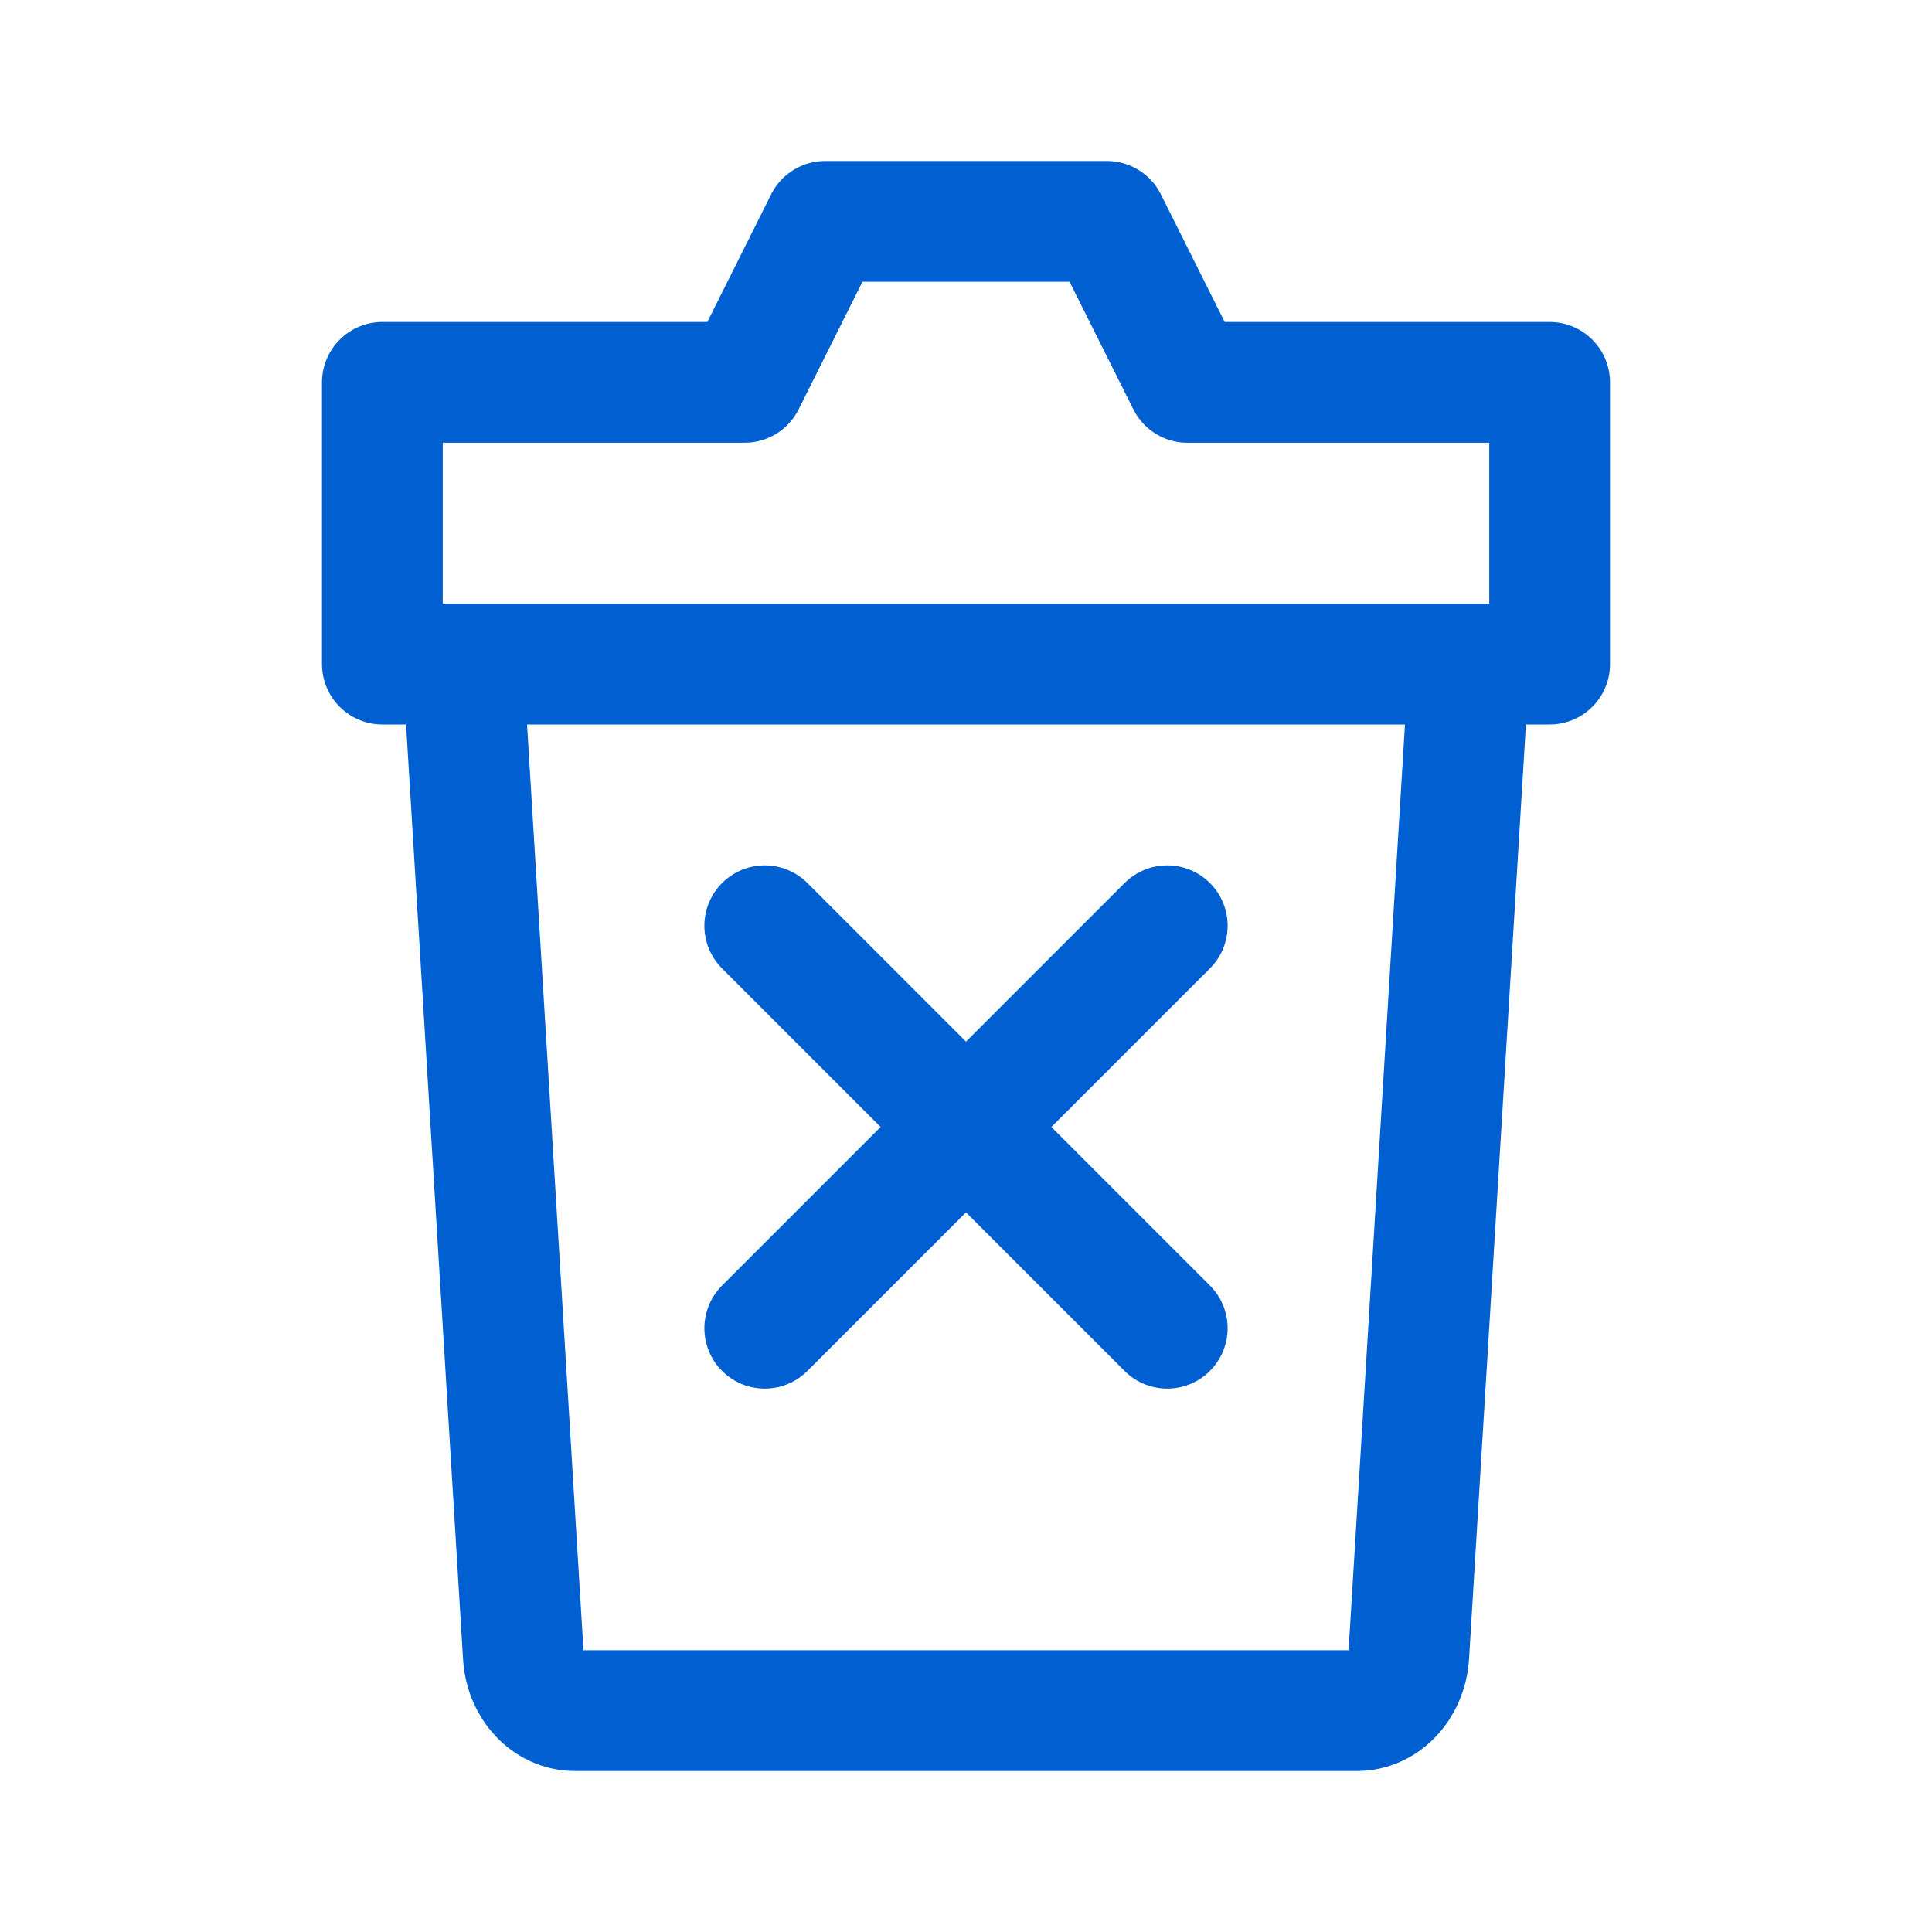 <svg xmlns="http://www.w3.org/2000/svg" width="24" height="24" viewBox="0 0 24 24">
    <g fill="none" fill-rule="evenodd" stroke="#0060D2" stroke-linecap="round" stroke-linejoin="round" stroke-width="1.5">
        <path d="M19.25 8.25H4.75v-3.5h4.5l1-2h3.5l1 2h4.5zM16.858 21.25H7.141c-.338 0-.617-.297-.64-.682L5.75 8.25h12.5l-.75 12.318c-.026.385-.305.682-.643.682zM9.5 11.5l5 5M9.5 16.5l5-5"/>
    </g>
</svg>
